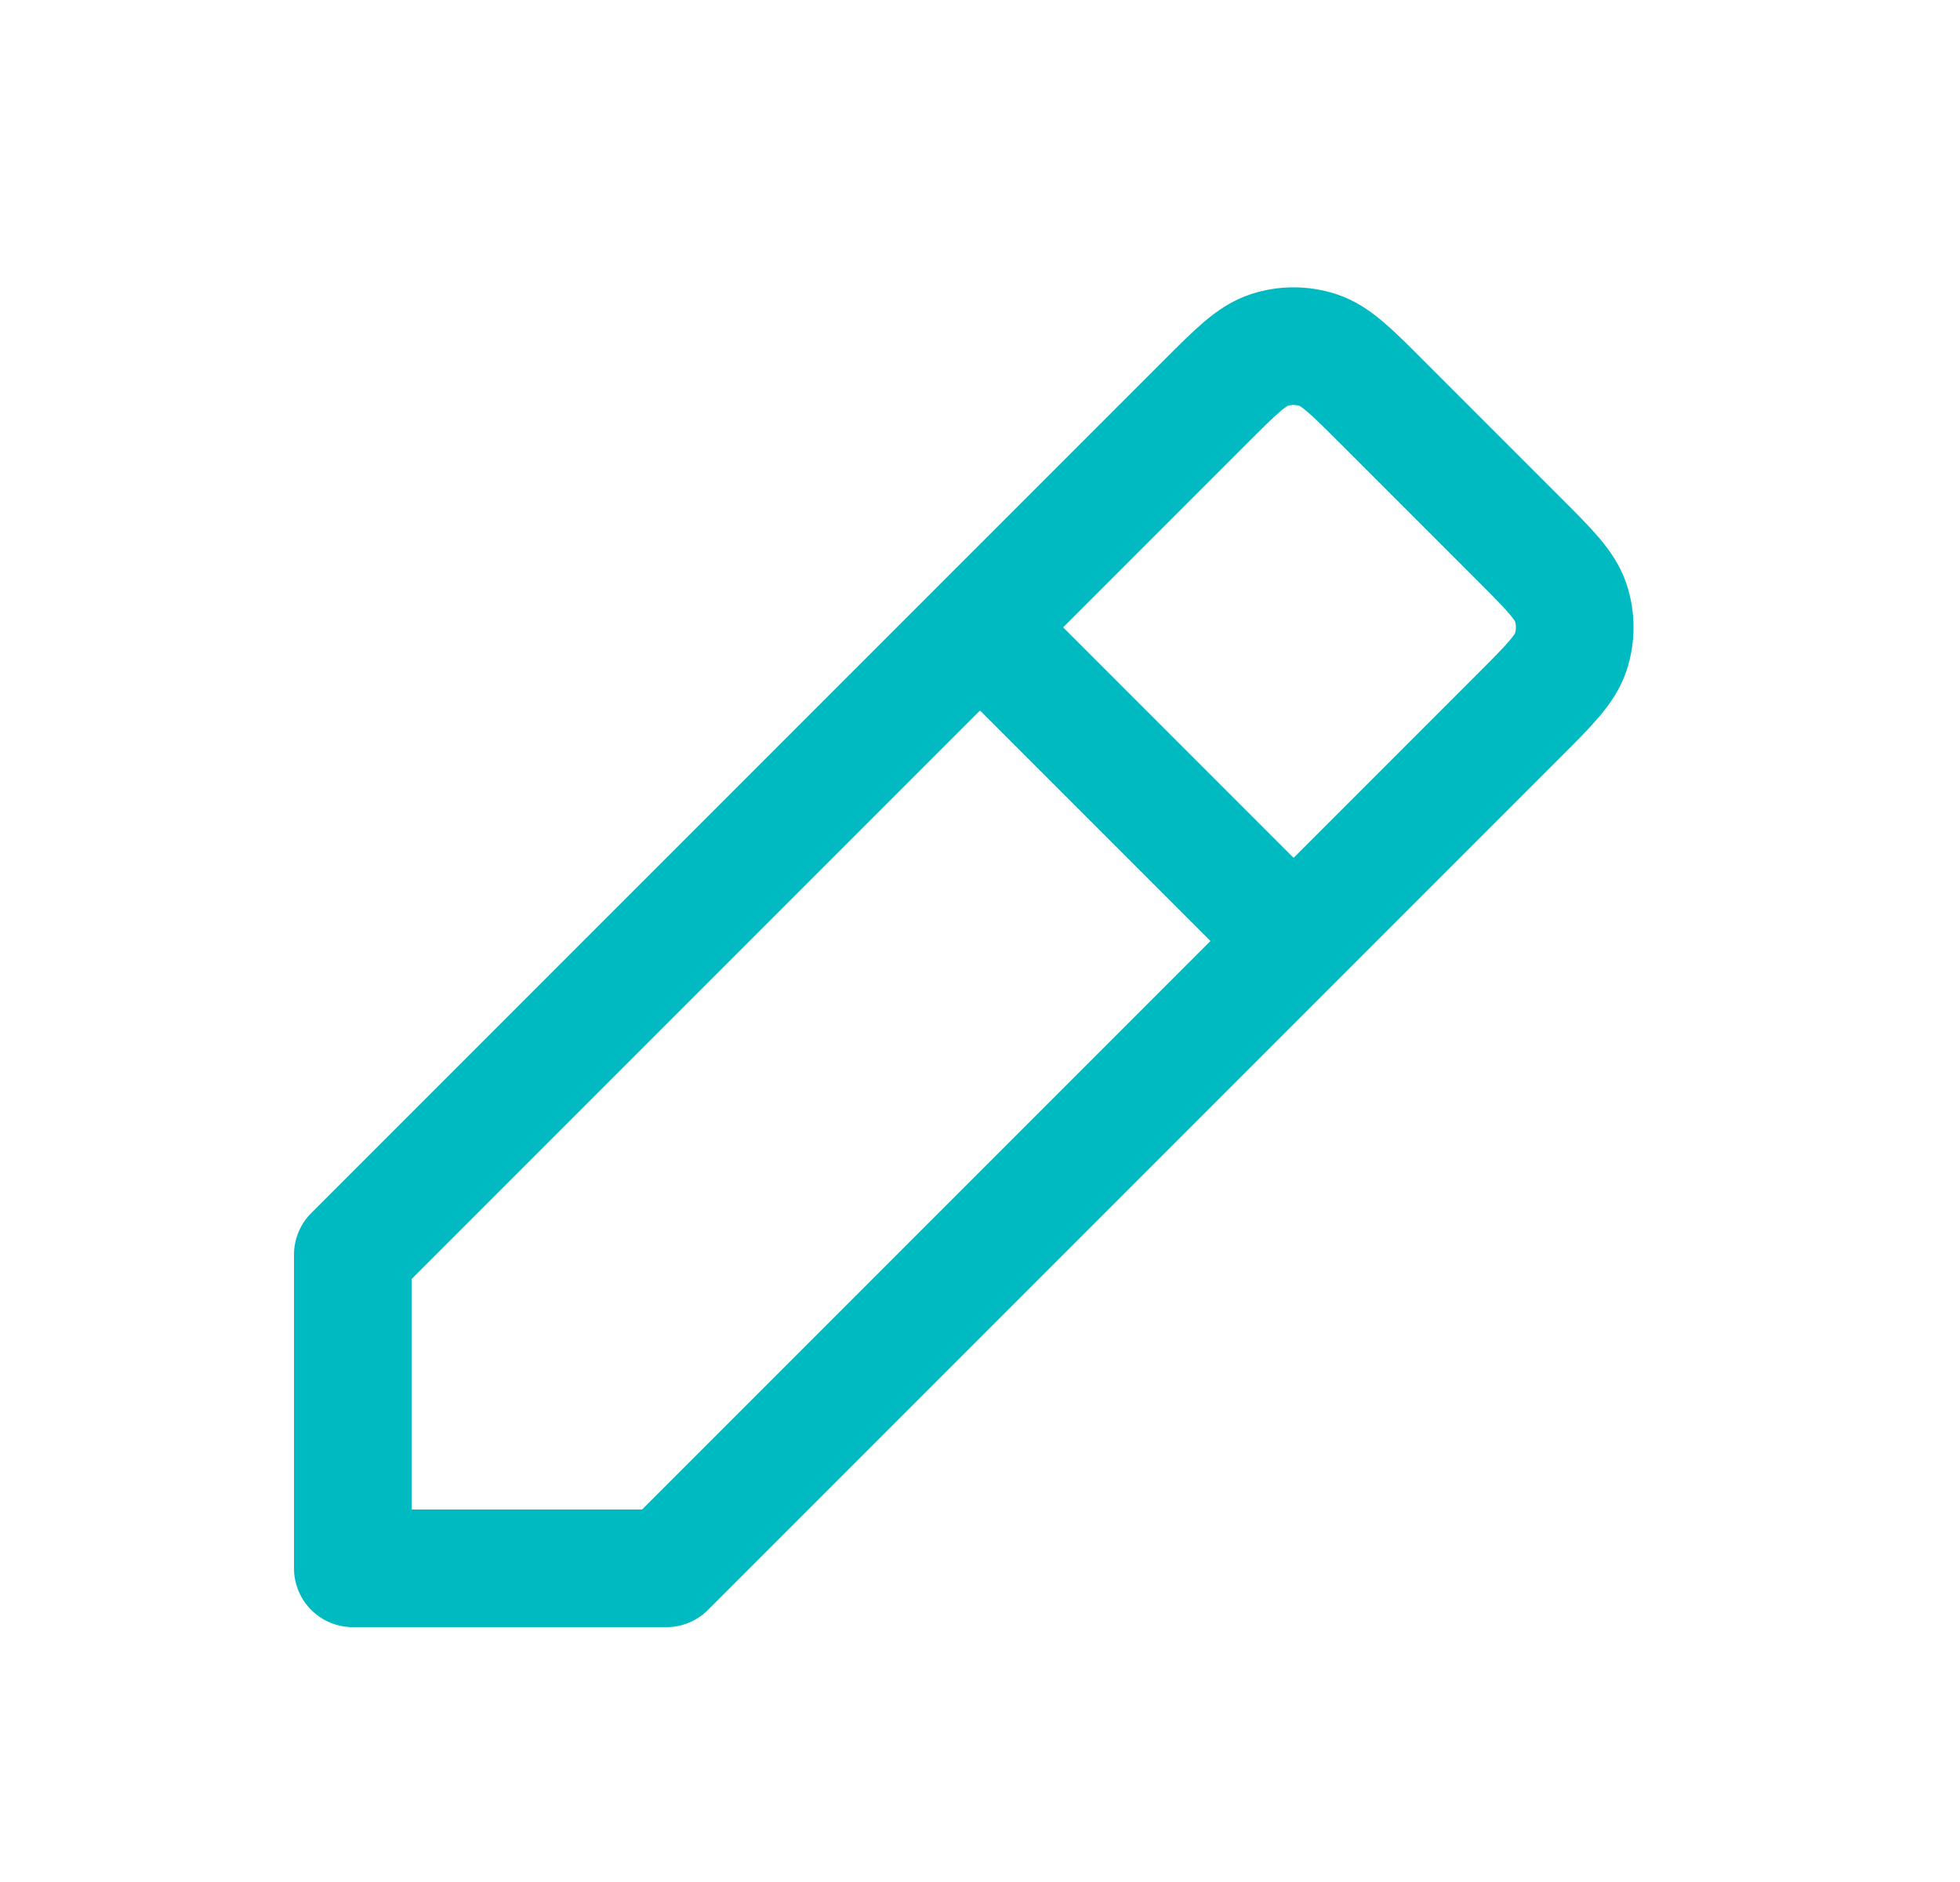 <svg width="25" height="24" viewBox="0 0 25 24" fill="none" xmlns="http://www.w3.org/2000/svg">
<path d="M12.5 8L4.5 16V20L8.5 20L16.5 12M12.5 8L15.369 5.131L15.37 5.13C15.765 4.735 15.963 4.537 16.191 4.463C16.392 4.398 16.608 4.398 16.809 4.463C17.037 4.537 17.235 4.735 17.629 5.129L19.369 6.869C19.765 7.265 19.963 7.463 20.037 7.691C20.102 7.892 20.102 8.108 20.037 8.309C19.963 8.537 19.765 8.735 19.369 9.131L19.369 9.131L16.5 12M12.5 8L16.5 12" stroke="#00BAC2" stroke-width="1.5" stroke-linecap="round" stroke-linejoin="round"/>
</svg>
